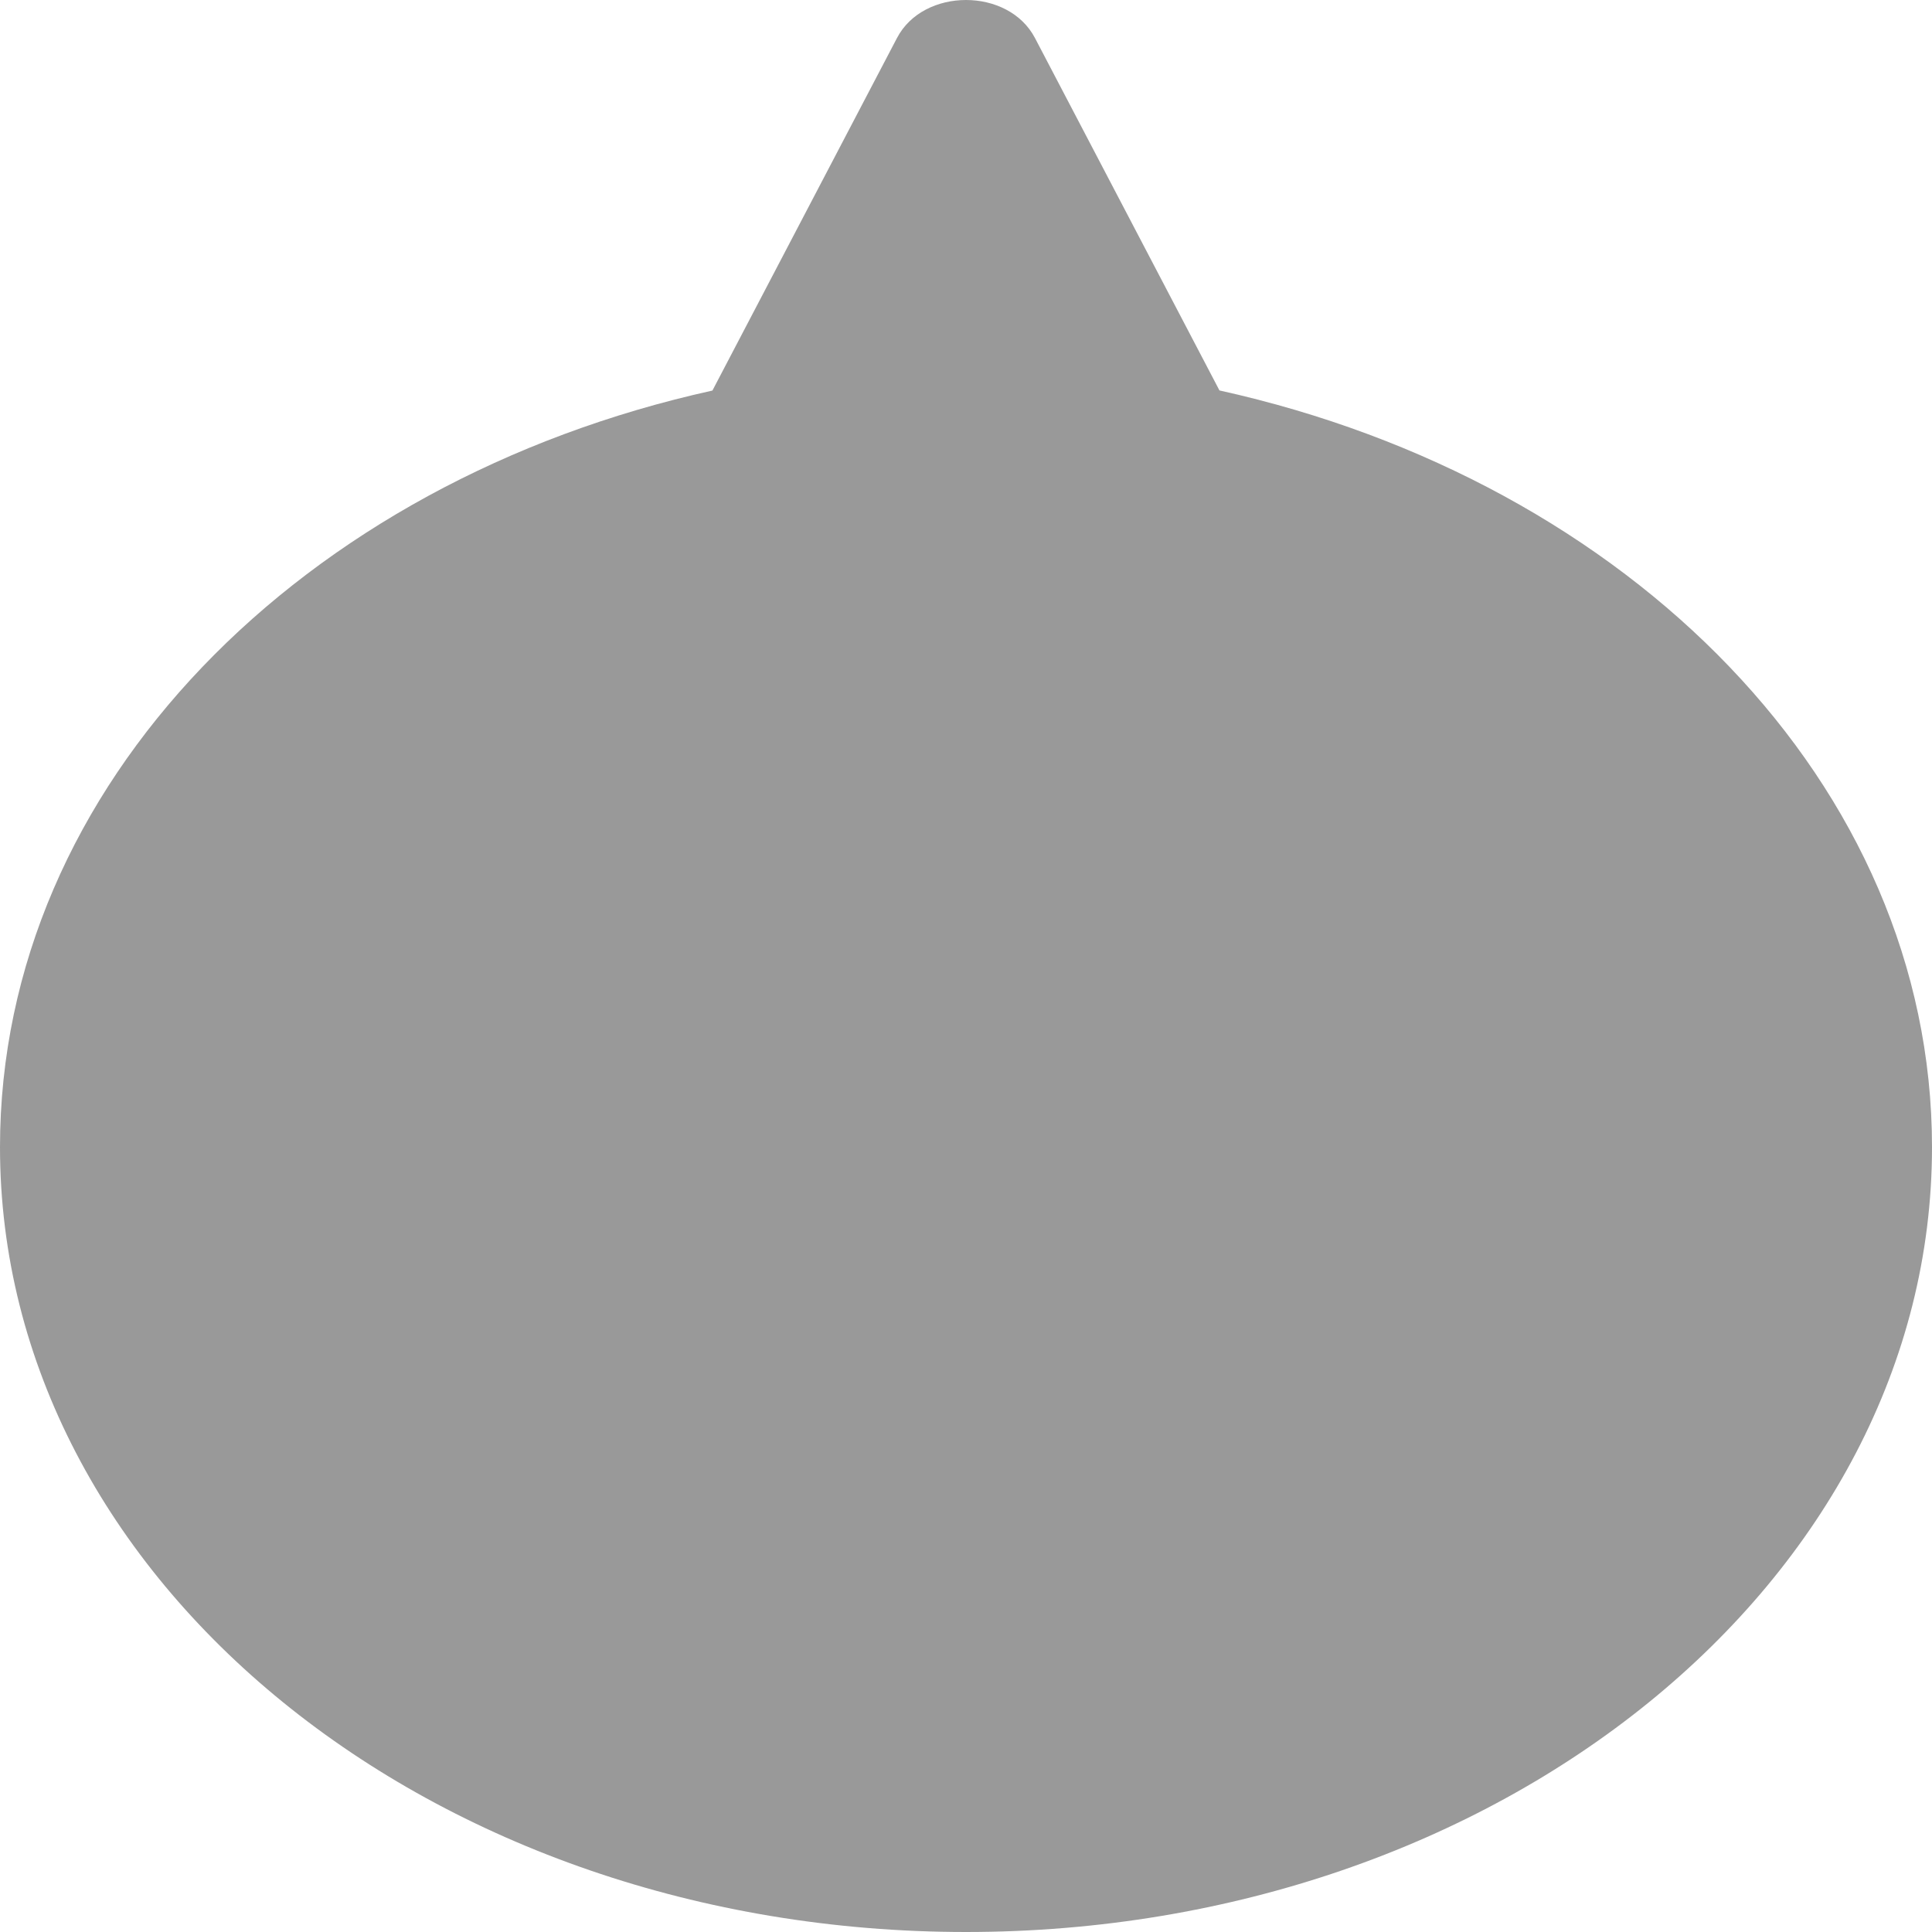 <svg xmlns="http://www.w3.org/2000/svg"
     viewBox="0 0 512 512"><!--! Font Awesome Pro 6.0.0-alpha3 by @fontawesome - https://fontawesome.com License - https://fontawesome.com/license (Commercial License) -->
    <defs>
        <style>.fa-secondary{opacity:.4}</style>
    </defs>
    <path class="fa-secondary"
          d="M512 304c0 114.9-114.6 208-256 208s-256-93.09-256-208c0-95.99 80.08-176.5 188.8-200.5l48.89-93.39C241.2 3.361 248.6 0 256 0s14.76 3.361 18.28 10.08l48.89 93.39C431.9 127.5 512 208 512 304z"/>
</svg>